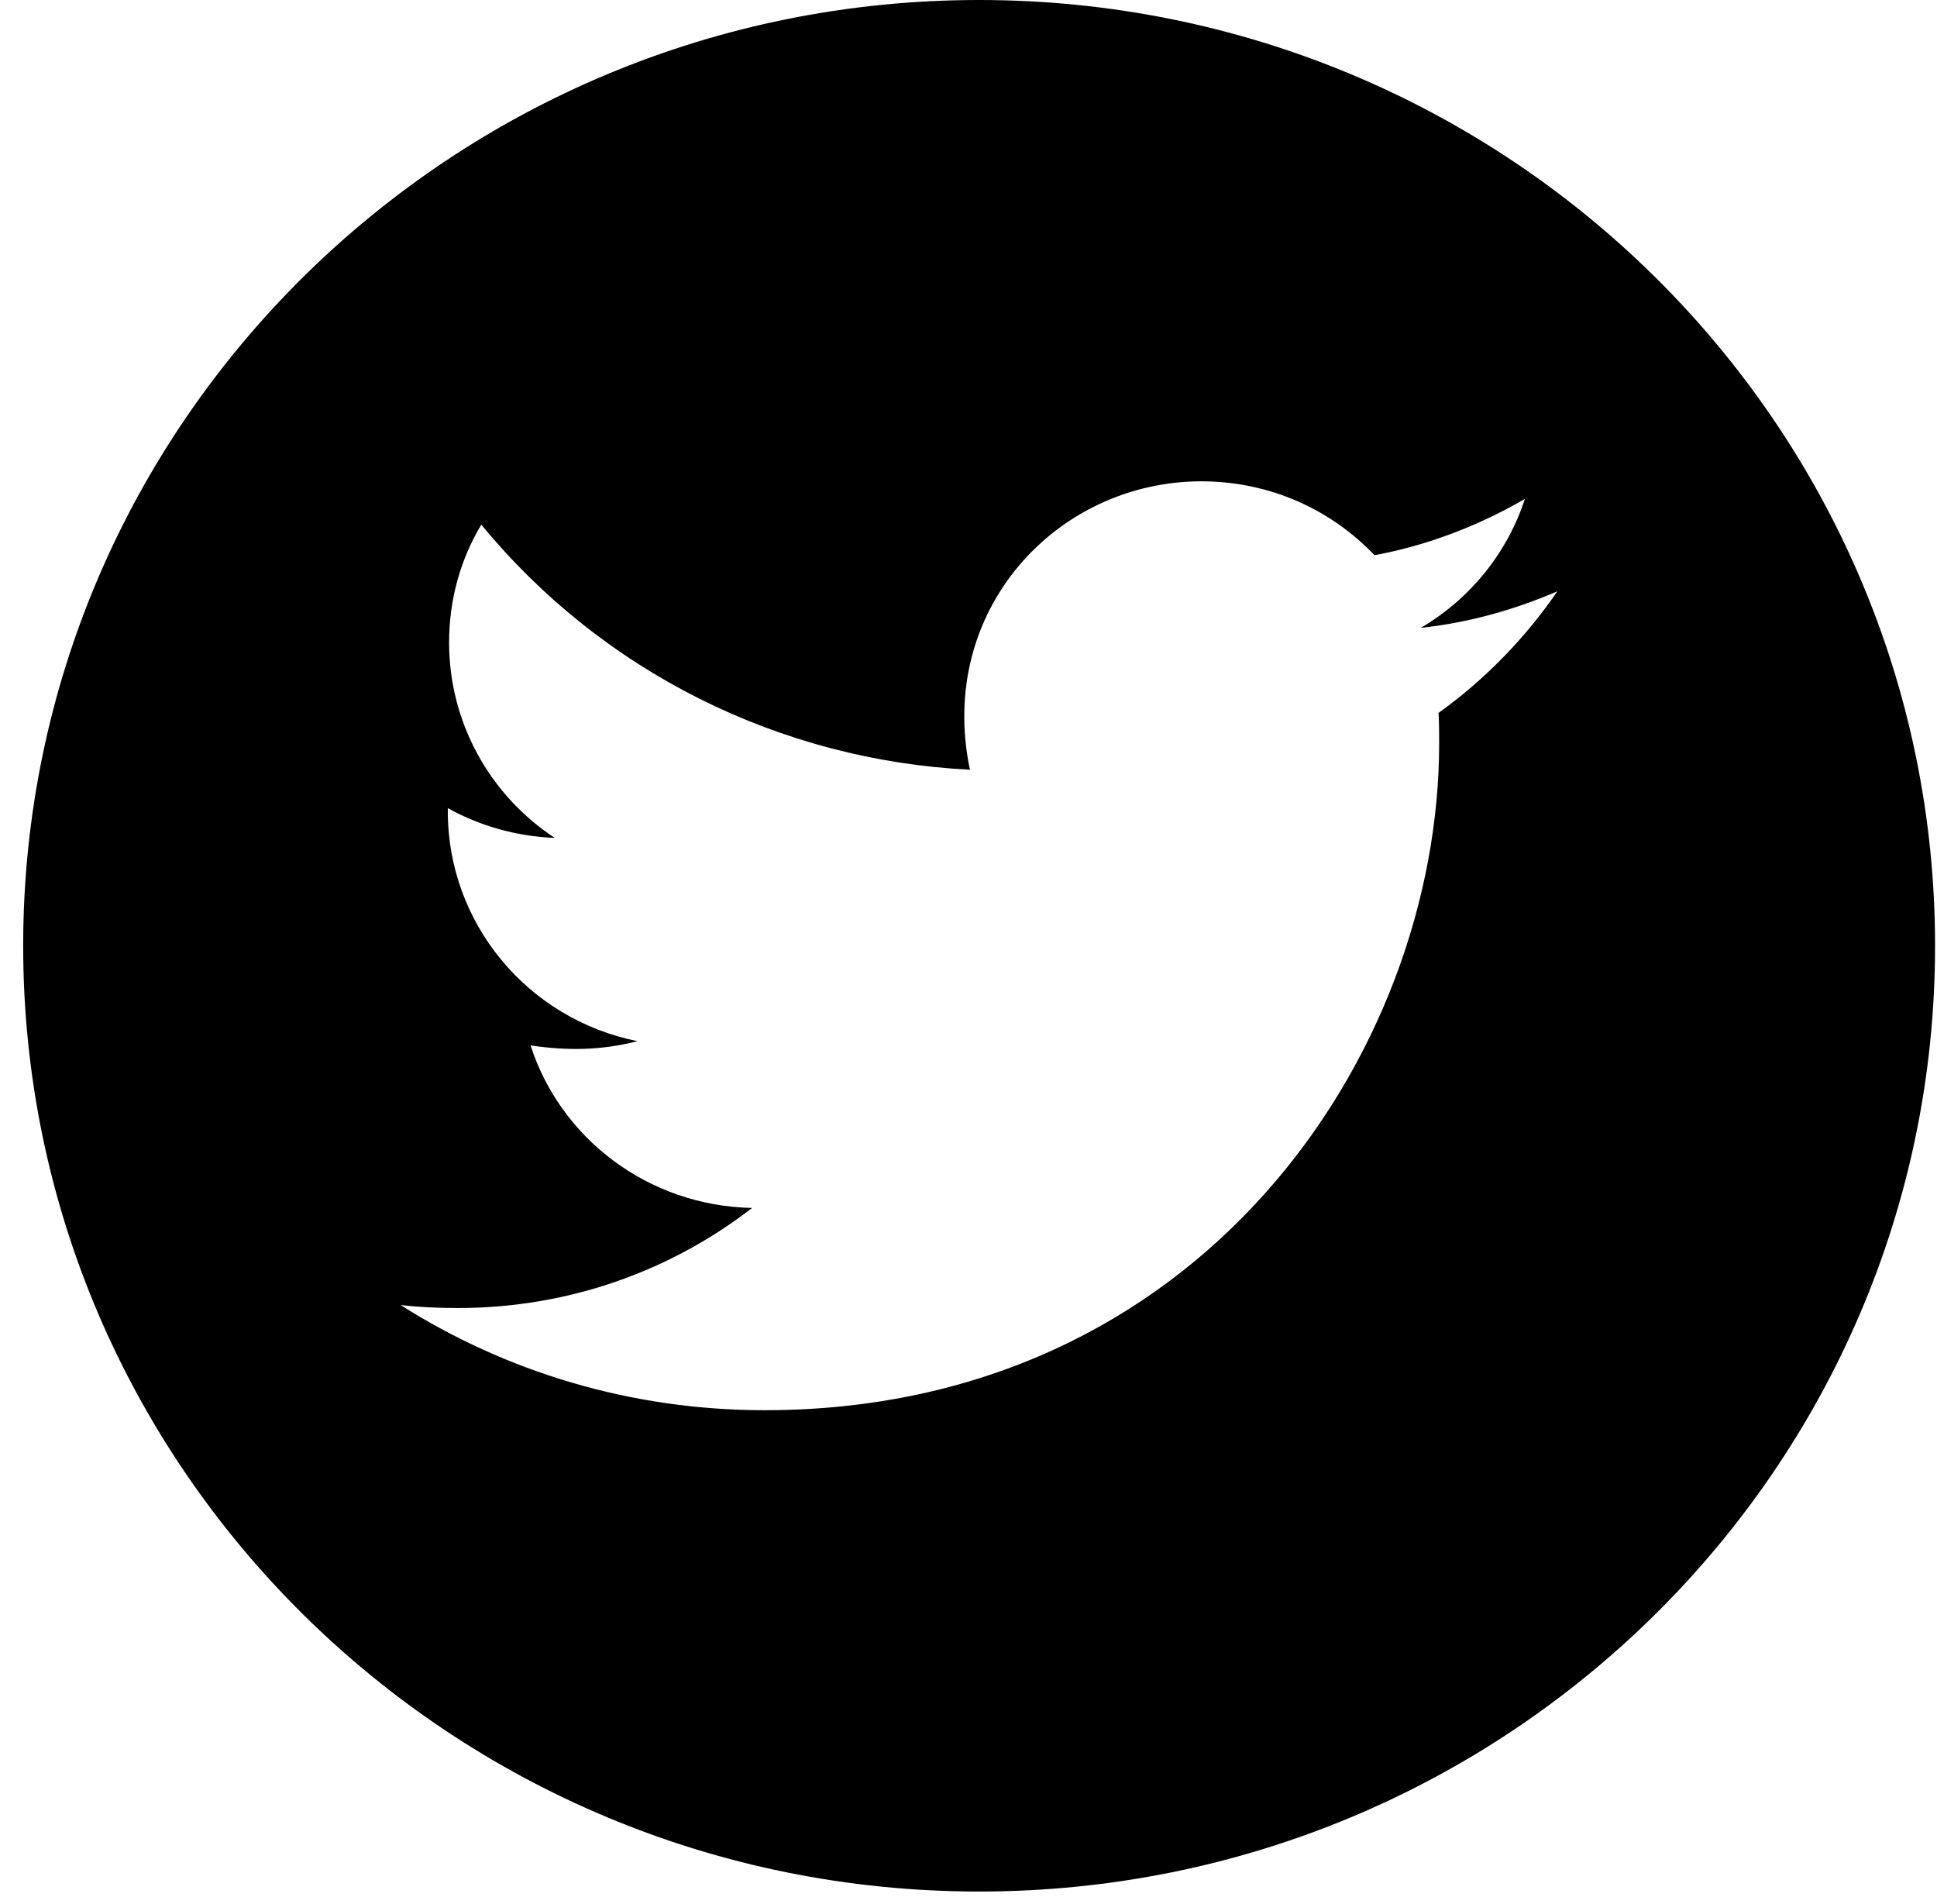 <svg width="58" height="57" viewBox="0 0 58 57" fill="none" xmlns="http://www.w3.org/2000/svg">
<g clip-path="url(#clip0_81_11)">
<path d="M29.318 0C13.511 0 0.694 12.678 0.694 28.315C0.694 43.951 13.511 56.629 29.318 56.629C45.125 56.629 57.942 43.951 57.942 28.315C57.942 12.678 45.125 0 29.318 0ZM43.074 21.343C43.093 21.64 43.093 21.95 43.093 22.253C43.093 31.532 35.95 42.219 22.897 42.219C18.871 42.219 15.14 41.062 11.996 39.072C12.572 39.135 13.121 39.16 13.709 39.16C17.031 39.16 20.085 38.048 22.52 36.164C19.402 36.101 16.782 34.079 15.887 31.298C16.98 31.456 17.964 31.456 19.089 31.171C17.483 30.849 16.04 29.986 15.005 28.73C13.969 27.474 13.405 25.903 13.409 24.282V24.194C14.348 24.718 15.453 25.041 16.61 25.085C15.637 24.444 14.84 23.576 14.288 22.557C13.737 21.538 13.448 20.401 13.447 19.245C13.447 17.937 13.792 16.742 14.412 15.706C16.194 17.876 18.417 19.651 20.938 20.915C23.459 22.179 26.22 22.904 29.043 23.044C28.04 18.272 31.643 14.41 35.975 14.41C38.02 14.41 39.86 15.257 41.157 16.622C42.761 16.325 44.294 15.731 45.661 14.935C45.131 16.559 44.019 17.93 42.544 18.796C43.975 18.645 45.355 18.253 46.633 17.703C45.668 19.106 44.46 20.351 43.074 21.343Z" fill="black"/>
</g>
<defs>
<clipPath id="clip0_81_11">
<rect width="57.248" height="56.629" fill="white" transform="translate(0.694)"/>
</clipPath>
</defs>
</svg>
